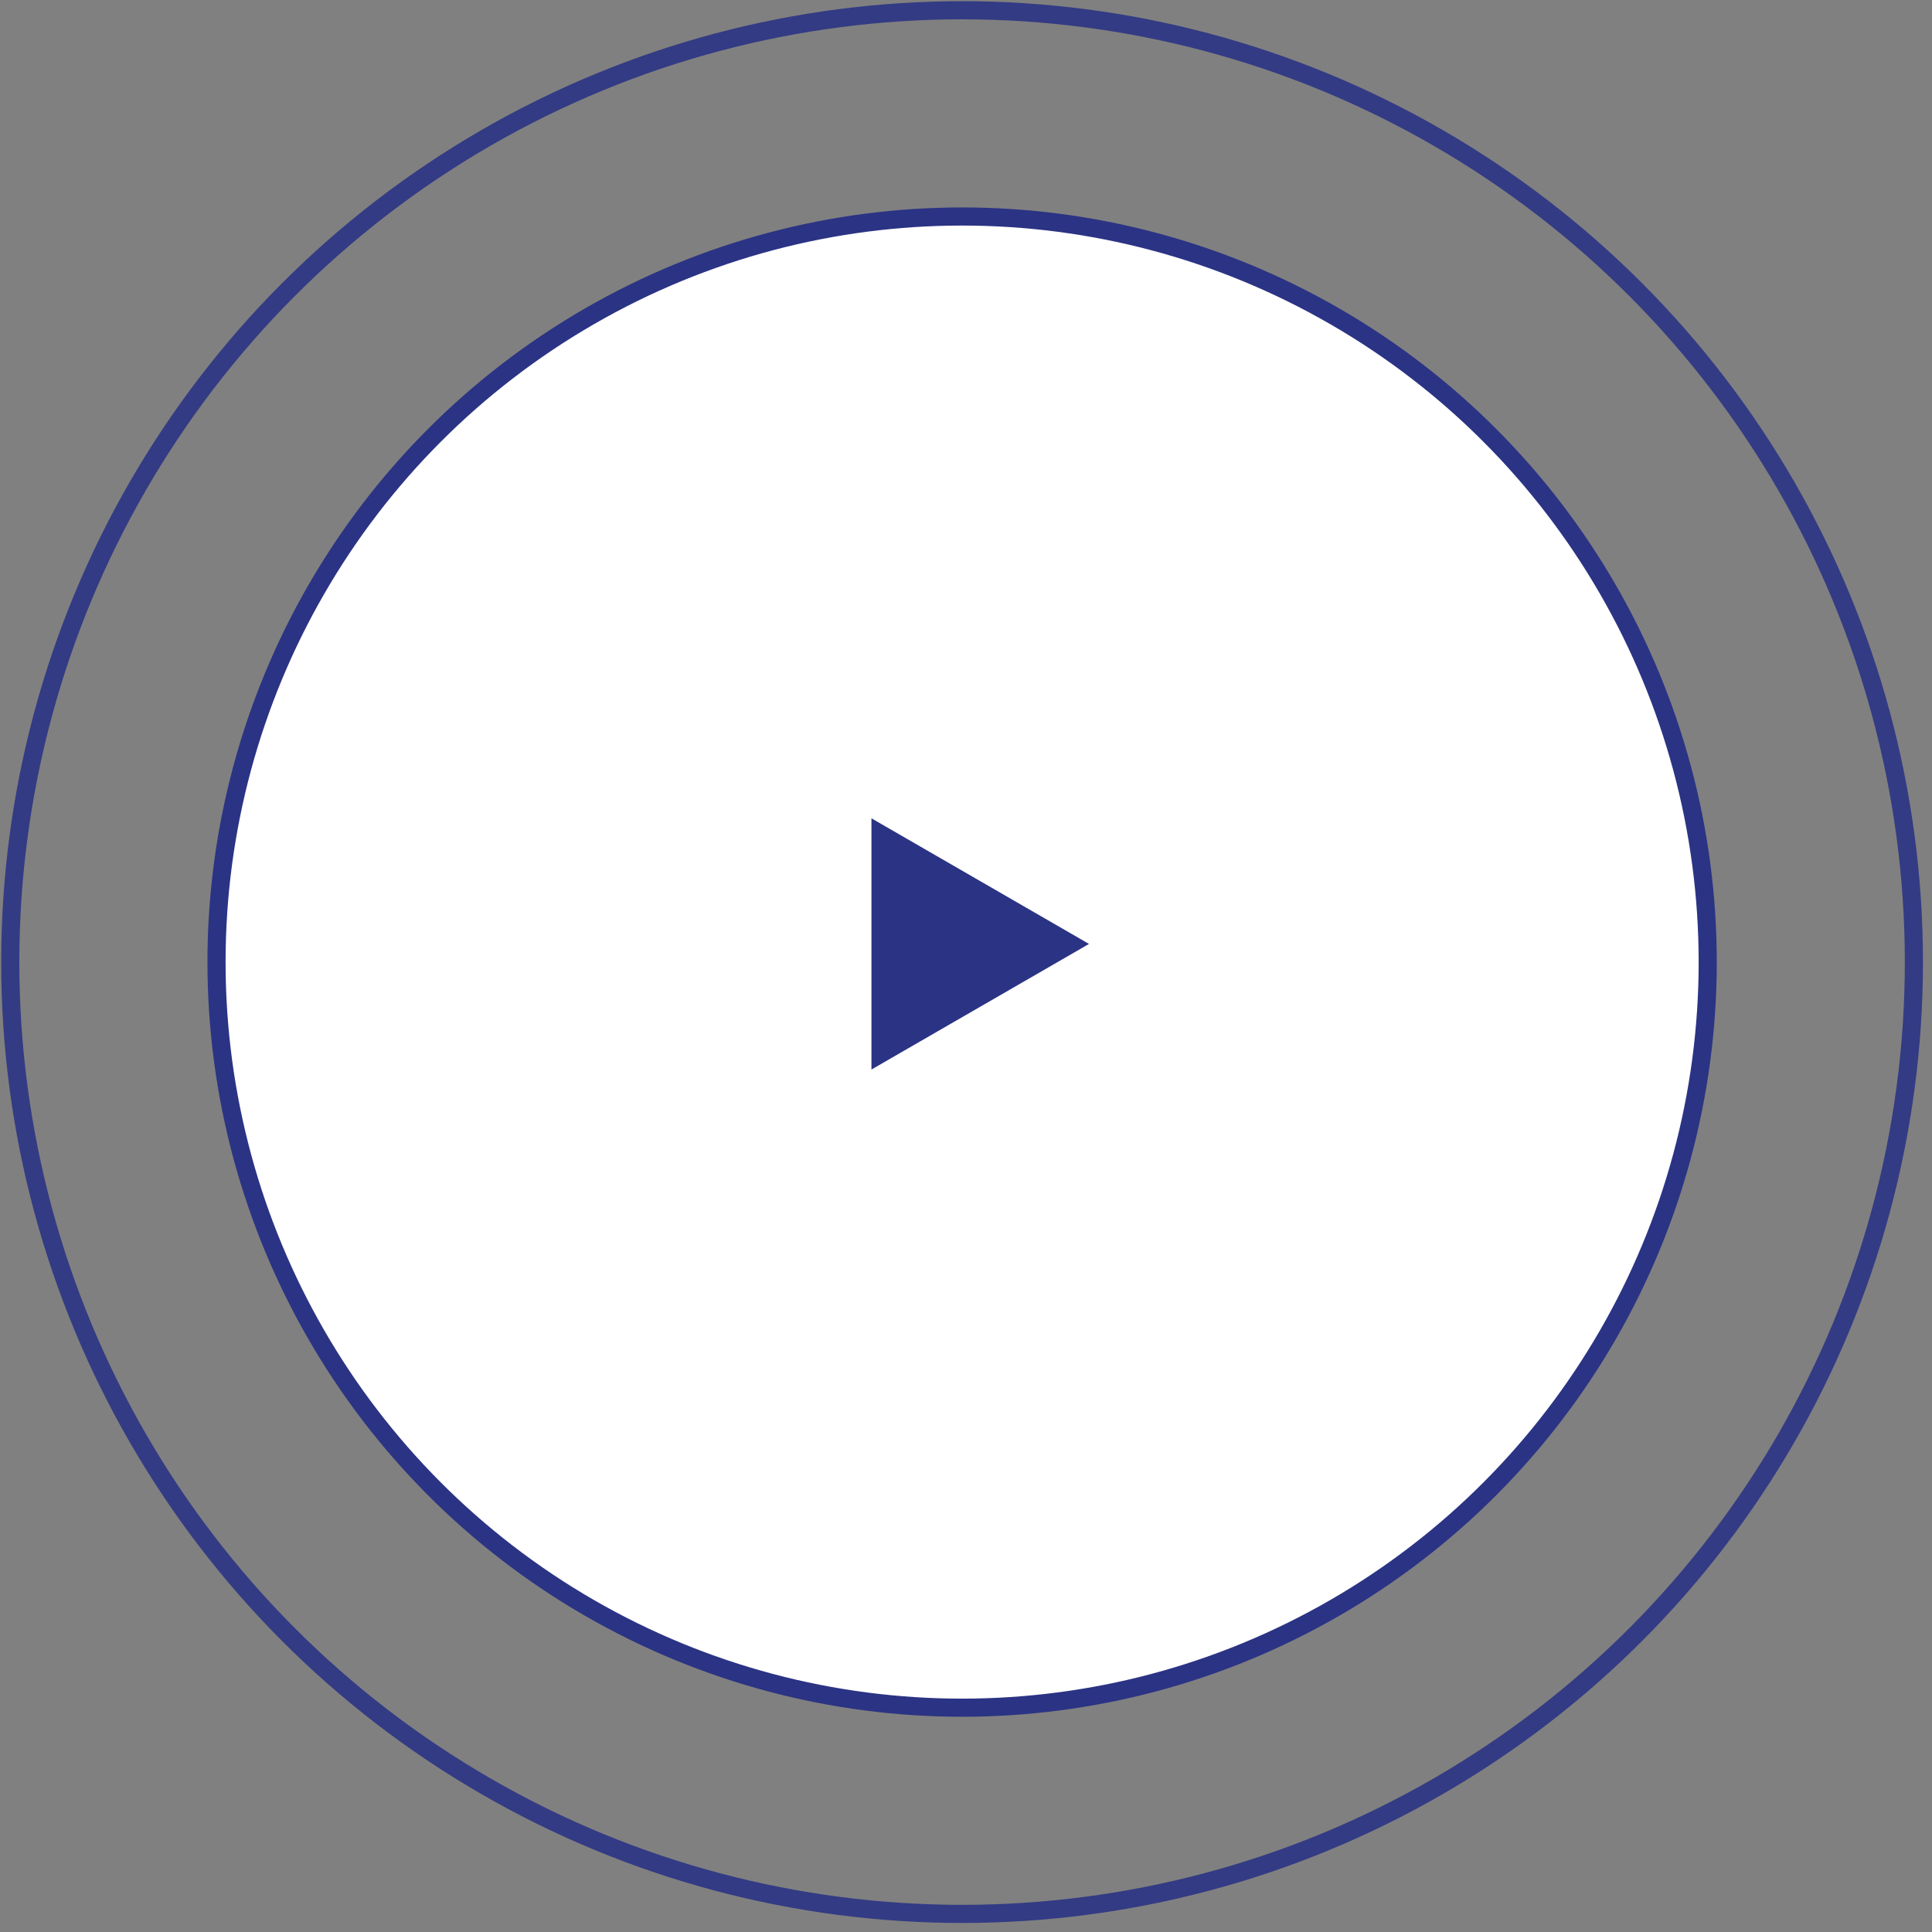 <svg width="100" height="100" viewBox="0 0 100 100" fill="none" xmlns="http://www.w3.org/2000/svg">
<rect x="0" y="0" width="100" height="100" fill="#808080" stroke="none"/>
<circle cx="49.799" cy="49.798" r="38.592" fill="white" stroke="#2B3384" stroke-width="0.938"/>
<circle opacity="0.9" cx="49.797" cy="49.797" r="49.266" stroke="#2B3384" stroke-width="0.938"/>
<path d="M56.367 48.858L45.106 55.359V42.356L56.367 48.858Z" fill="#2B3384"/>
</svg>
